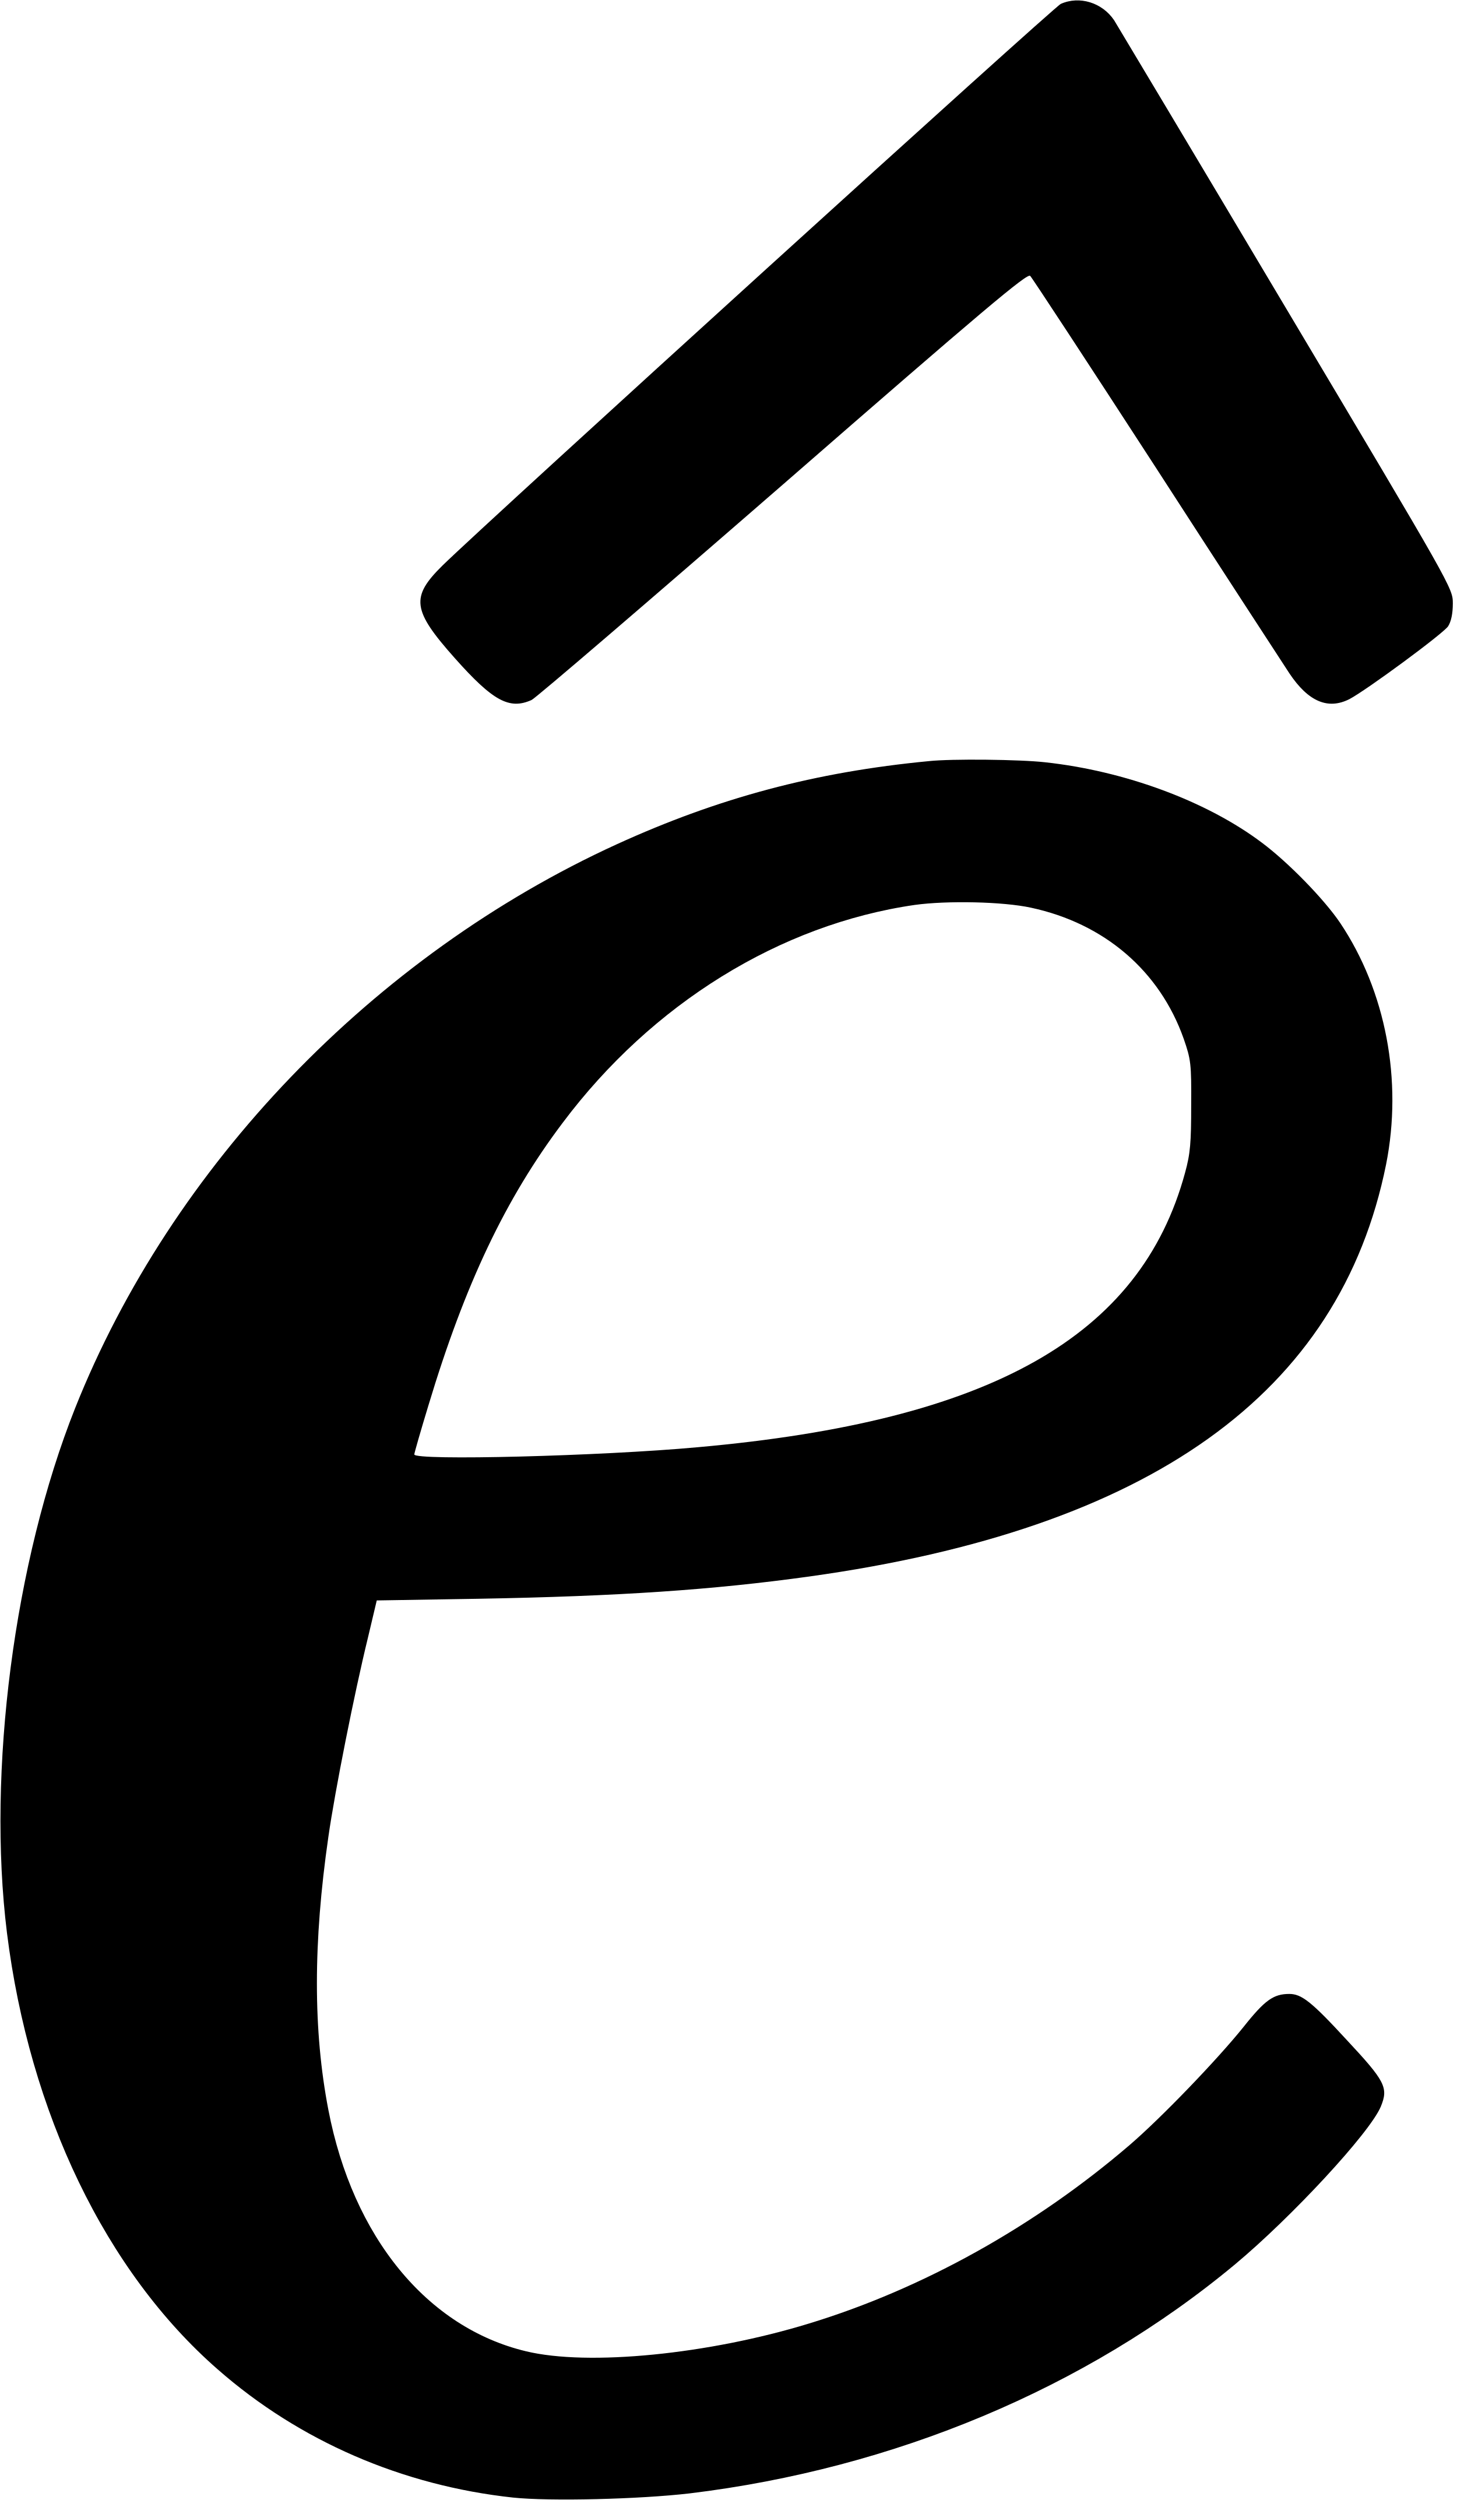 <?xml version="1.0" standalone="no"?>
<!DOCTYPE svg PUBLIC "-//W3C//DTD SVG 20010904//EN"
 "http://www.w3.org/TR/2001/REC-SVG-20010904/DTD/svg10.dtd">
<svg version="1.0" xmlns="http://www.w3.org/2000/svg"
 width="524pt" height="899pt" viewBox="0 0 524 899"
 preserveAspectRatio="xMidYMid meet">
<g transform="translate(0,899) scale(0.1,-0.1)"
fill="#000000" stroke="none">
<path d="M3815 8976 c-26 -12 -2053 -1853 -2223 -2019 -116 -114 -110 -161 44
-334 137 -154 196 -186 276 -150 15 7 422 356 904 775 722 629 879 761 889
750 7 -7 209 -315 449 -685 239 -370 457 -704 483 -744 68 -102 139 -132 216
-93 61 32 338 236 355 262 11 17 17 46 17 82 0 55 -1 56 -599 1060 -329 553
-608 1019 -619 1037 -43 64 -125 89 -192 59z"/>
<path d="M3340 6253 c-407 -39 -754 -131 -1122 -299 -875 -400 -1601 -1156
-1948 -2028 -219 -551 -317 -1305 -245 -1886 81 -649 356 -1219 758 -1570 294
-258 664 -418 1062 -461 133 -14 455 -6 635 15 735 89 1426 378 1961 823 203
169 486 474 525 568 28 68 16 91 -123 240 -126 137 -162 165 -206 165 -57 0
-88 -22 -165 -119 -94 -117 -295 -326 -409 -424 -339 -291 -743 -517 -1153
-642 -362 -111 -794 -154 -1018 -100 -356 85 -623 411 -711 868 -55 285 -55
601 0 982 23 162 94 519 142 715 l32 135 365 6 c507 9 844 32 1190 80 1228
171 1909 658 2075 1482 60 302 -1 623 -165 868 -58 86 -188 219 -282 289 -198
149 -493 258 -780 289 -89 10 -334 13 -418 4z m368 -527 c265 -57 463 -228
549 -471 26 -75 28 -90 27 -240 0 -134 -3 -173 -22 -242 -160 -589 -698 -893
-1752 -987 -348 -32 -1020 -49 -1020 -26 0 5 23 85 51 177 131 435 277 743
483 1016 321 428 782 713 1266 783 116 16 317 12 418 -10z"/>
</g>
</svg>
